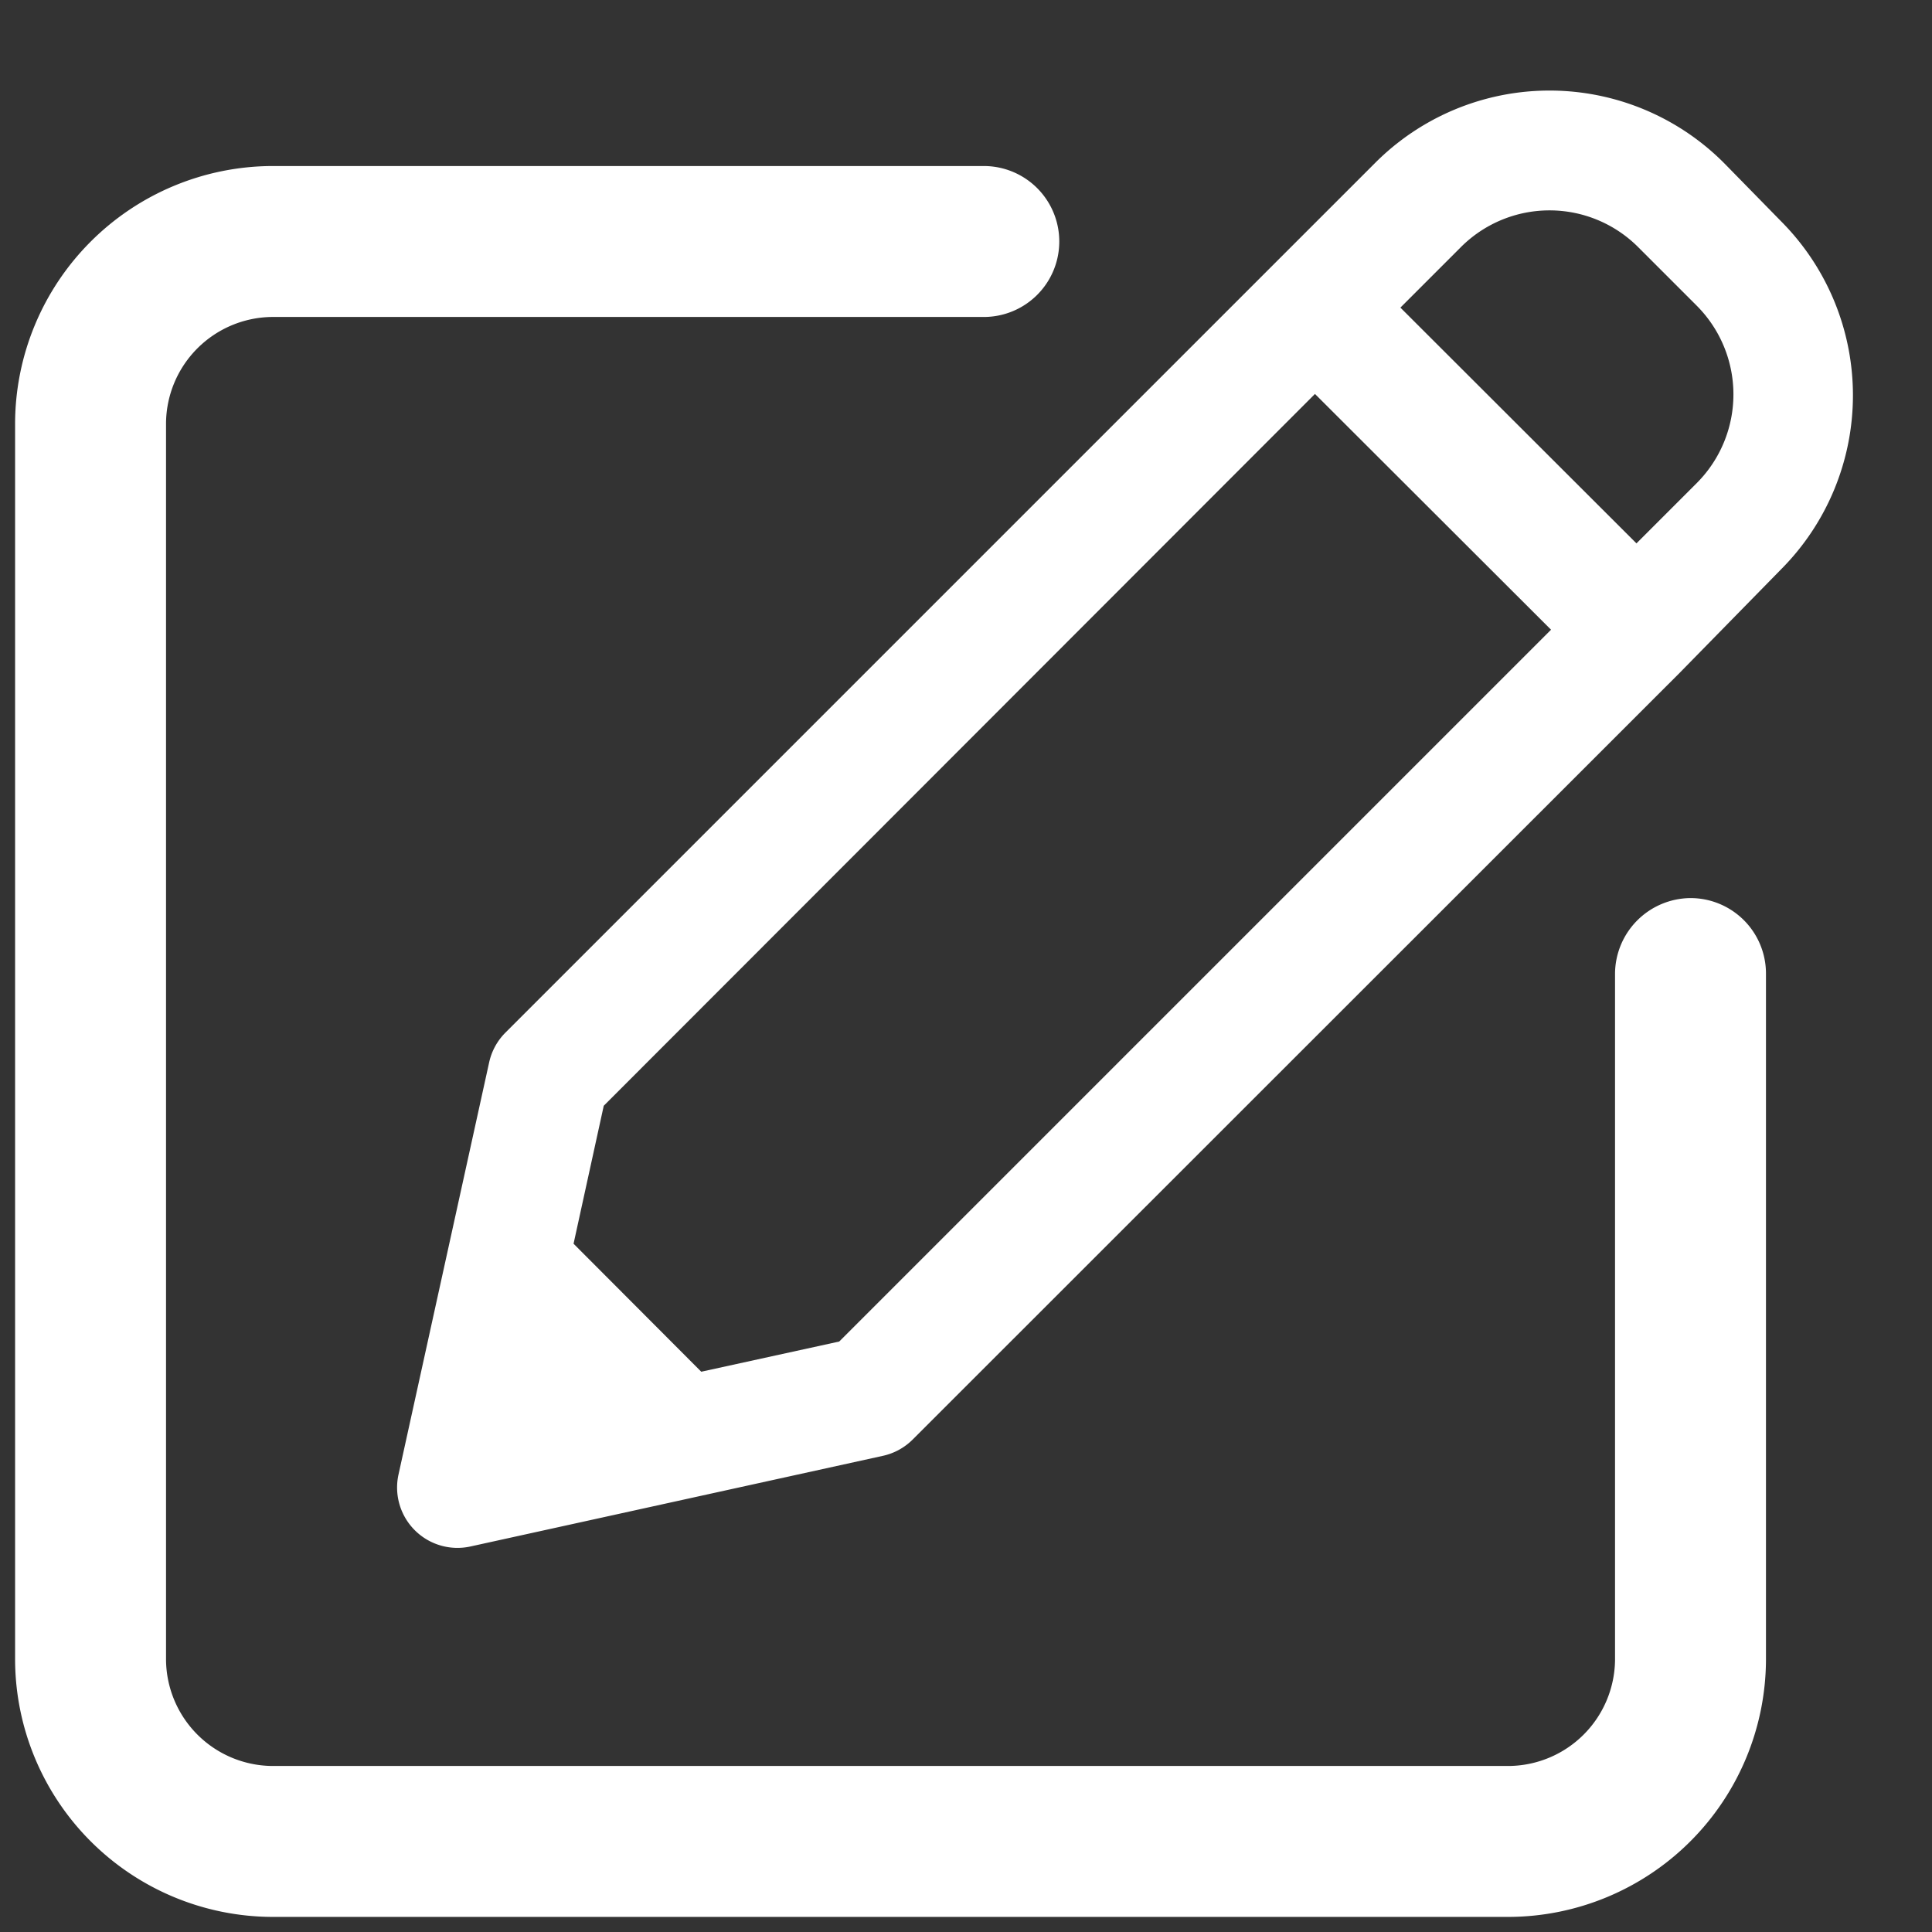 <svg xmlns="http://www.w3.org/2000/svg" width="64" height="64" viewBox="0 0 64 64"><rect x="0" y="0" width="64" height="64" fill="#333333" stroke="none"/><title>edit</title><polygon points="17.81 46.51 17.78 46.64 17.91 46.61 17.81 46.51" fill="#fff"/><path d="M56,29.75a2.52,2.52,0,0,0-2.5,2.5V55A3.55,3.55,0,0,1,50,58.5H9A3.55,3.55,0,0,1,5.5,55V14A3.55,3.55,0,0,1,9,10.5H32.59a2.5,2.5,0,1,0,0-5H9A8.55,8.55,0,0,0,.5,14V55A8.55,8.55,0,0,0,9,63.5H50A8.55,8.55,0,0,0,58.5,55V32.25a2.5,2.5,0,0,0-2.5-2.5Z" fill="#fff"/><path d="M57.1,5.39a8.16,8.16,0,0,0-11.54,0L16.74,34.21a2,2,0,0,0-.54,1l-3,13.64a2,2,0,0,0,2.38,2.38l13.65-3a2,2,0,0,0,1-.54l25.41-25.4h0L59,18.86A8.17,8.17,0,0,0,59,7.33ZM27.8,44.44l-4.57,1L19,41.2l1-4.57L43.56,13.05l7.82,7.81ZM56.21,16h0l-2,2-7.82-7.81,2-2a4.15,4.15,0,0,1,5.88,0l1.94,1.94a4.16,4.16,0,0,1,0,5.87Z" fill="#fff"/></svg>